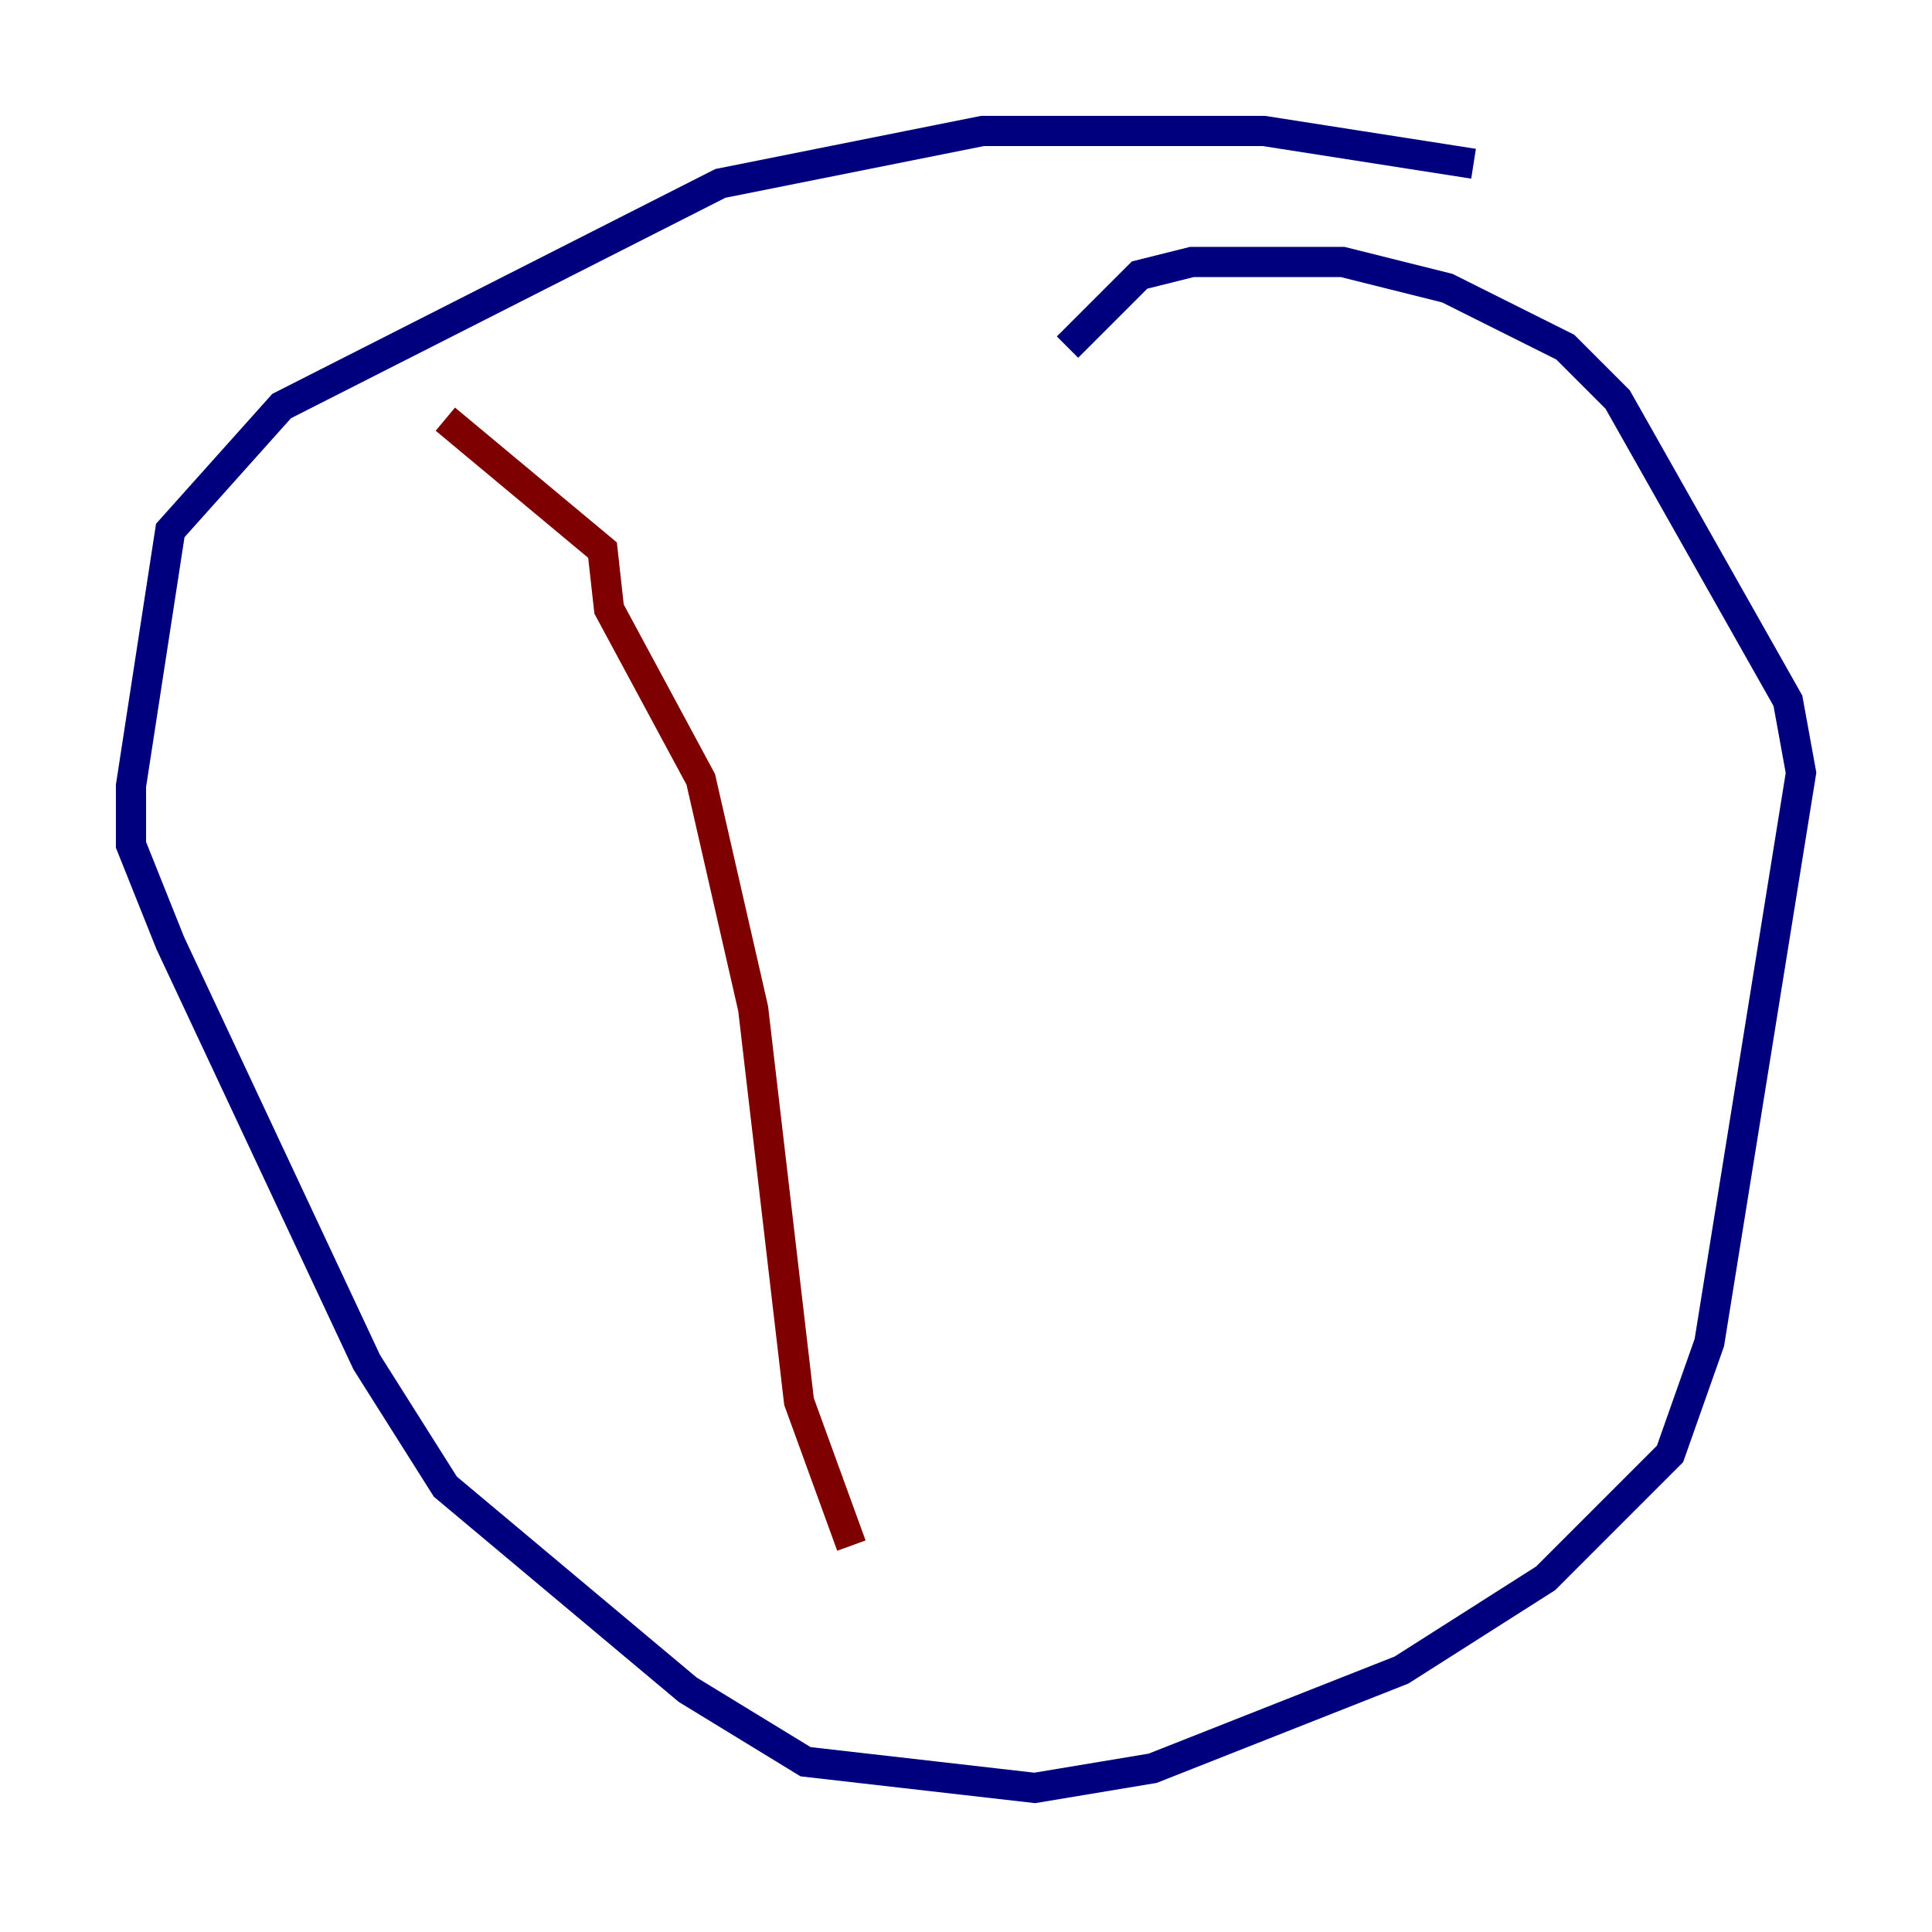 <?xml version="1.0" encoding="utf-8" ?>
<svg baseProfile="tiny" height="128" version="1.2" viewBox="0,0,128,128" width="128" xmlns="http://www.w3.org/2000/svg" xmlns:ev="http://www.w3.org/2001/xml-events" xmlns:xlink="http://www.w3.org/1999/xlink"><defs /><polyline fill="none" points="97.627,10.848 83.742,8.678 65.085,8.678 47.729,12.149 18.658,26.902 11.281,35.146 8.678,52.068 8.678,55.973 11.281,62.481 24.298,90.251 29.505,98.495 45.559,111.946 53.37,116.719 68.556,118.454 76.366,117.153 92.854,110.644 102.4,104.57 110.644,96.325 113.248,88.949 119.322,51.2 118.454,46.427 107.173,26.468 103.702,22.997 95.891,19.091 88.949,17.356 78.969,17.356 75.498,18.224 70.725,22.997" stroke="#00007f" stroke-width="2" /><polyline fill="none" points="29.505,27.77 39.919,36.447 40.352,40.352 46.427,51.634 49.898,66.82 52.936,92.854 56.407,102.4" stroke="#7f0000" stroke-width="2" /></svg>